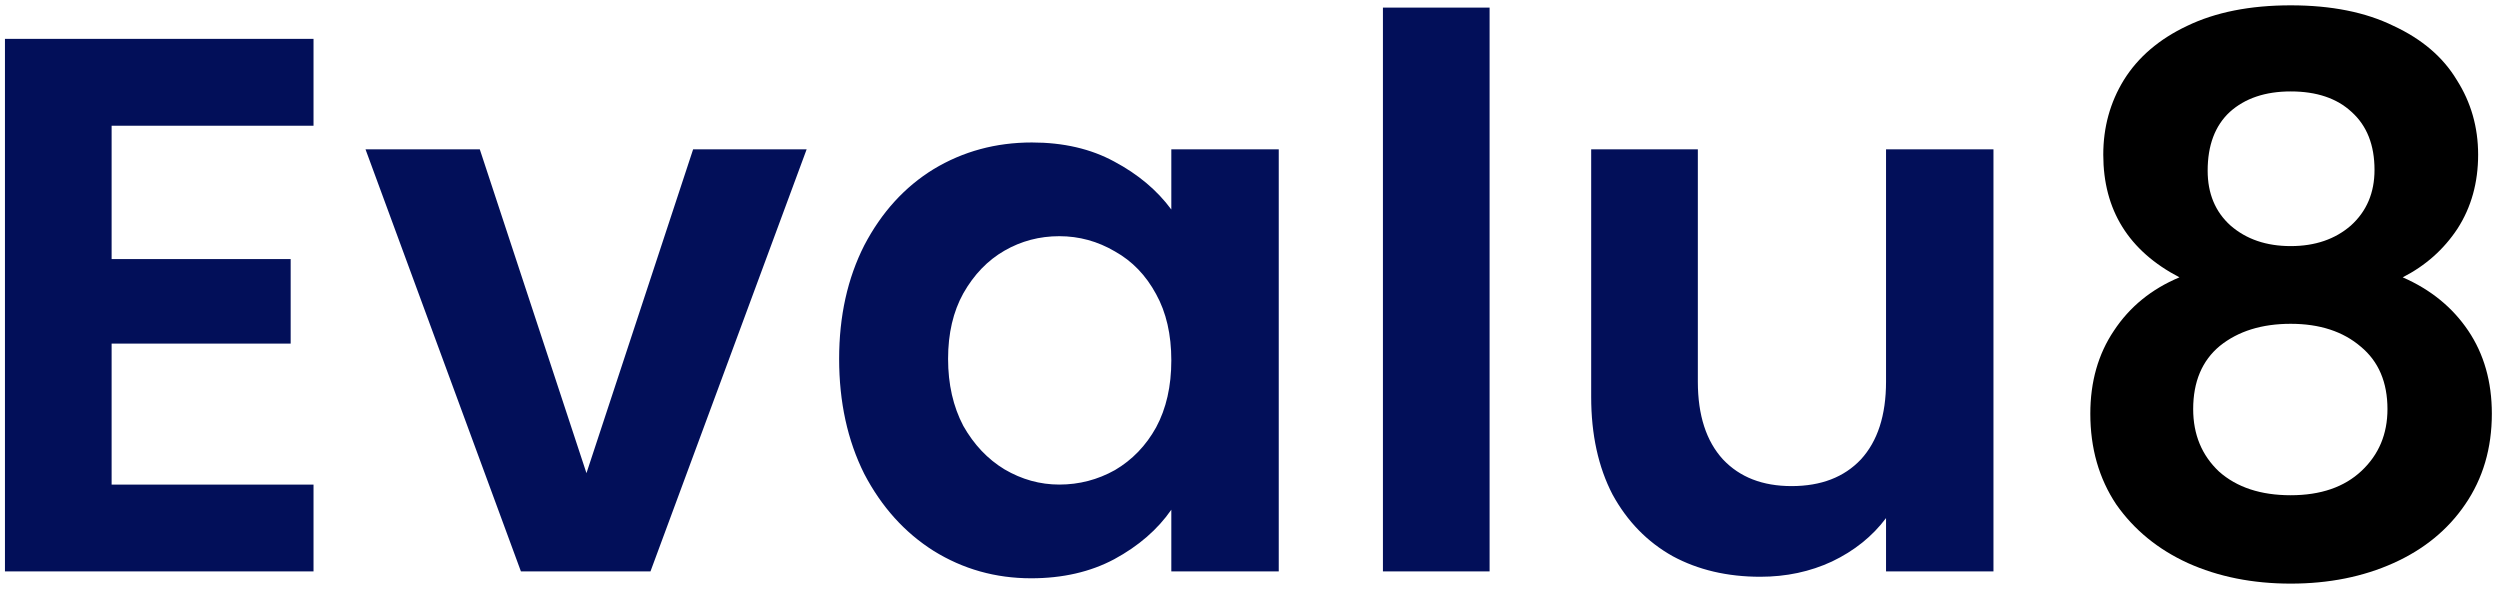 <svg width="210" height="50" viewBox="0 0 210 50" fill="none" xmlns="http://www.w3.org/2000/svg">
<path d="M9.376 10.56V21.76H24.416V28.864H9.376V40.704H26.336V48H0.416V3.264H26.336V10.56H9.376ZM49.263 39.744L58.222 12.544H67.758L54.639 48H43.758L30.703 12.544H40.303L49.263 39.744ZM70.487 30.144C70.487 26.56 71.191 23.381 72.599 20.608C74.05 17.835 75.991 15.701 78.423 14.208C80.898 12.715 83.65 11.968 86.679 11.968C89.324 11.968 91.628 12.501 93.591 13.568C95.596 14.635 97.196 15.979 98.391 17.6V12.544H107.415V48H98.391V42.816C97.239 44.48 95.639 45.867 93.591 46.976C91.586 48.043 89.26 48.576 86.615 48.576C83.628 48.576 80.898 47.808 78.423 46.272C75.991 44.736 74.05 42.581 72.599 39.808C71.191 36.992 70.487 33.771 70.487 30.144ZM98.391 30.272C98.391 28.096 97.964 26.24 97.111 24.704C96.258 23.125 95.106 21.931 93.655 21.12C92.204 20.267 90.647 19.84 88.983 19.84C87.319 19.84 85.783 20.245 84.375 21.056C82.967 21.867 81.815 23.061 80.919 24.64C80.066 26.176 79.639 28.011 79.639 30.144C79.639 32.277 80.066 34.155 80.919 35.776C81.815 37.355 82.967 38.571 84.375 39.424C85.826 40.277 87.362 40.704 88.983 40.704C90.647 40.704 92.204 40.299 93.655 39.488C95.106 38.635 96.258 37.44 97.111 35.904C97.964 34.325 98.391 32.448 98.391 30.272ZM125.126 0.64V48H116.166V0.64H125.126ZM167.451 12.544V48H158.427V43.52C157.275 45.056 155.76 46.272 153.883 47.168C152.048 48.021 150.043 48.448 147.867 48.448C145.093 48.448 142.64 47.872 140.507 46.72C138.373 45.525 136.688 43.797 135.451 41.536C134.256 39.232 133.659 36.501 133.659 33.344V12.544H142.619V32.064C142.619 34.88 143.323 37.056 144.731 38.592C146.139 40.085 148.059 40.832 150.491 40.832C152.965 40.832 154.907 40.085 156.315 38.592C157.723 37.056 158.427 34.88 158.427 32.064V12.544H167.451Z" fill="#020F59"/>
<path d="M183.075 23.296C178.808 21.077 176.675 17.643 176.675 12.992C176.675 10.688 177.251 8.597 178.403 6.72C179.598 4.8 181.368 3.285 183.715 2.176C186.104 1.024 189.006 0.448 192.419 0.448C195.832 0.448 198.712 1.024 201.059 2.176C203.448 3.285 205.219 4.8 206.371 6.72C207.566 8.597 208.163 10.688 208.163 12.992C208.163 15.339 207.587 17.408 206.435 19.2C205.283 20.949 203.747 22.315 201.827 23.296C204.174 24.32 206.008 25.813 207.331 27.776C208.654 29.739 209.315 32.064 209.315 34.752C209.315 37.653 208.568 40.192 207.075 42.368C205.624 44.501 203.619 46.144 201.059 47.296C198.499 48.448 195.619 49.024 192.419 49.024C189.219 49.024 186.339 48.448 183.779 47.296C181.262 46.144 179.256 44.501 177.763 42.368C176.312 40.192 175.587 37.653 175.587 34.752C175.587 32.064 176.248 29.739 177.571 27.776C178.894 25.771 180.728 24.277 183.075 23.296ZM199.459 14.272C199.459 12.181 198.819 10.56 197.539 9.408C196.302 8.256 194.595 7.68 192.419 7.68C190.286 7.68 188.579 8.256 187.299 9.408C186.062 10.56 185.443 12.203 185.443 14.336C185.443 16.256 186.083 17.792 187.363 18.944C188.686 20.096 190.371 20.672 192.419 20.672C194.467 20.672 196.152 20.096 197.475 18.944C198.798 17.749 199.459 16.192 199.459 14.272ZM192.419 27.2C189.987 27.2 188.003 27.819 186.467 29.056C184.974 30.293 184.227 32.064 184.227 34.368C184.227 36.501 184.952 38.251 186.403 39.616C187.896 40.939 189.902 41.6 192.419 41.6C194.936 41.6 196.92 40.917 198.371 39.552C199.822 38.187 200.547 36.459 200.547 34.368C200.547 32.107 199.8 30.357 198.307 29.12C196.814 27.84 194.851 27.2 192.419 27.2Z" fill="black"/>
</svg>
